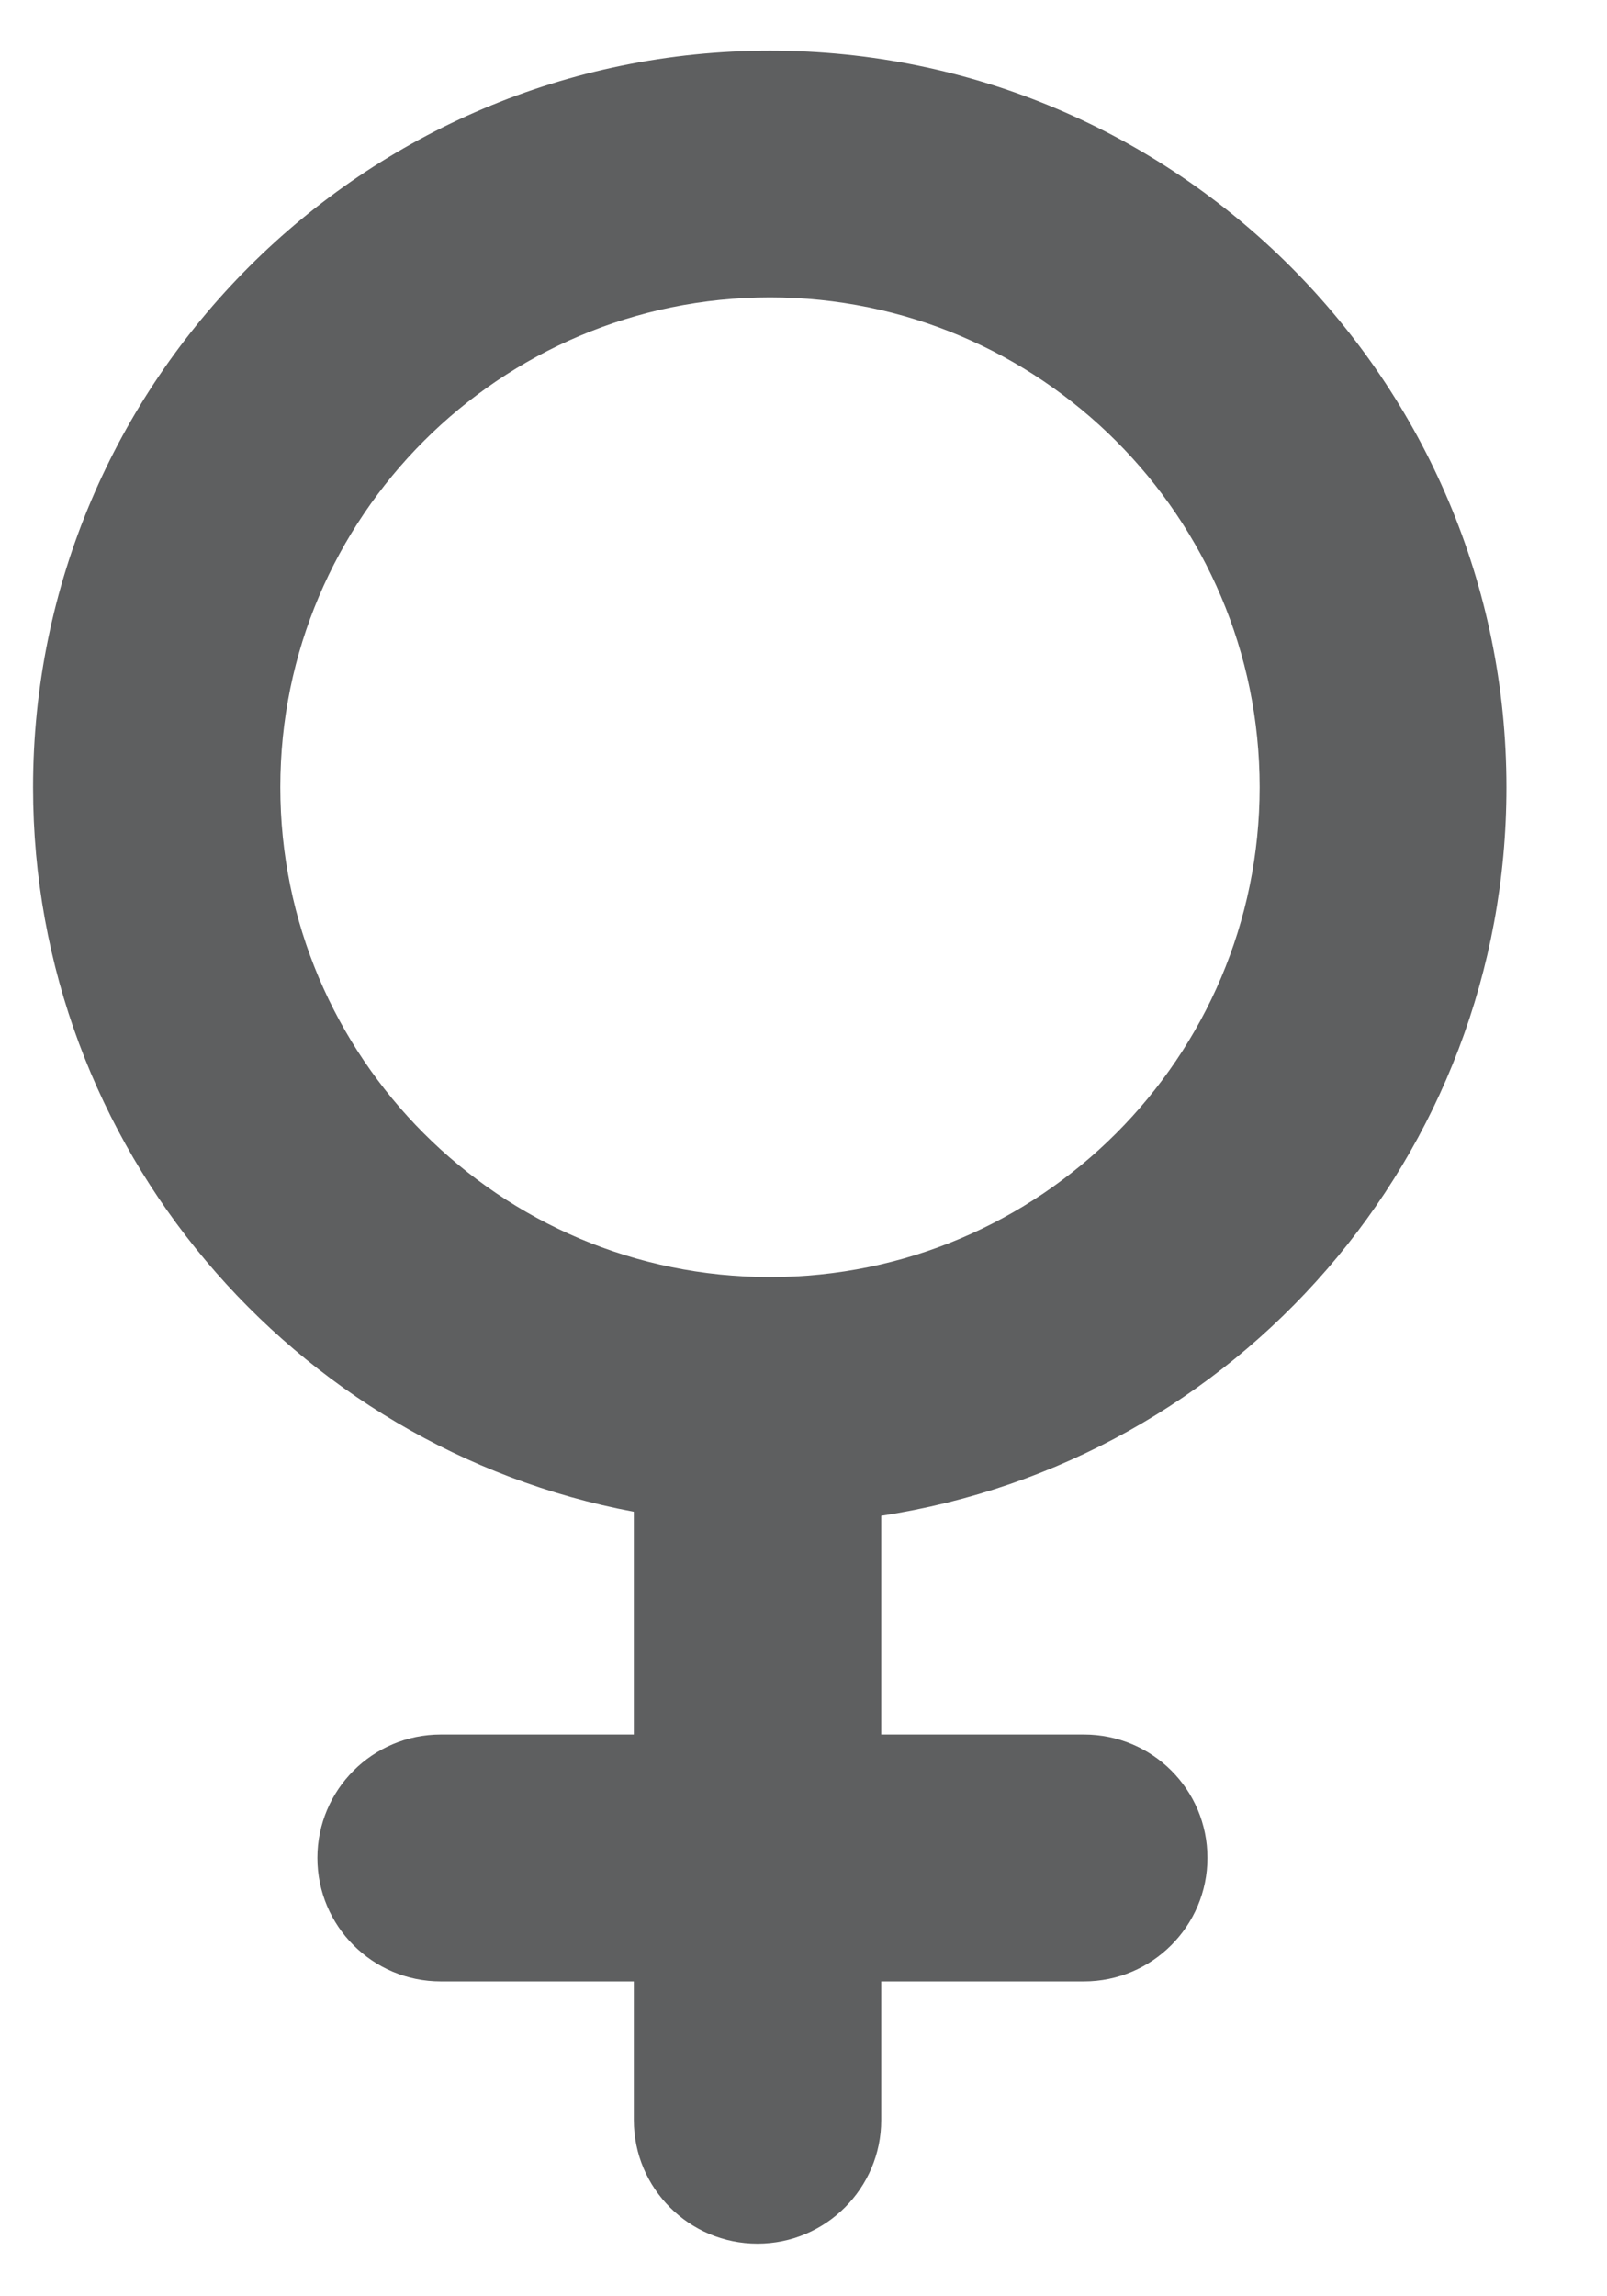 <svg width="14" height="20" viewBox="0 0 14 20" fill="none" xmlns="http://www.w3.org/2000/svg">
<path d="M6.708 0.441C3.169 0.441 0.288 3.319 0.288 6.858C0.288 9.993 2.555 12.611 5.522 13.167V15.107H3.84C3.246 15.107 2.765 15.589 2.765 16.182C2.765 16.776 3.246 17.258 3.84 17.258H5.522V18.466C5.522 19.061 6.005 19.542 6.599 19.542C7.193 19.542 7.677 19.059 7.677 18.466V17.258H9.443C10.038 17.258 10.519 16.774 10.519 16.182C10.519 15.586 10.038 15.107 9.443 15.107H7.677V13.202C10.766 12.732 13.124 10.067 13.124 6.858C13.124 3.319 10.247 0.441 6.708 0.441ZM6.708 11.123C4.355 11.123 2.442 9.209 2.442 6.856C2.442 4.504 4.355 2.59 6.708 2.59C9.06 2.59 10.974 4.504 10.974 6.856C10.974 9.209 9.06 11.123 6.708 11.123Z" fill="#5E5F60"/>
</svg>
